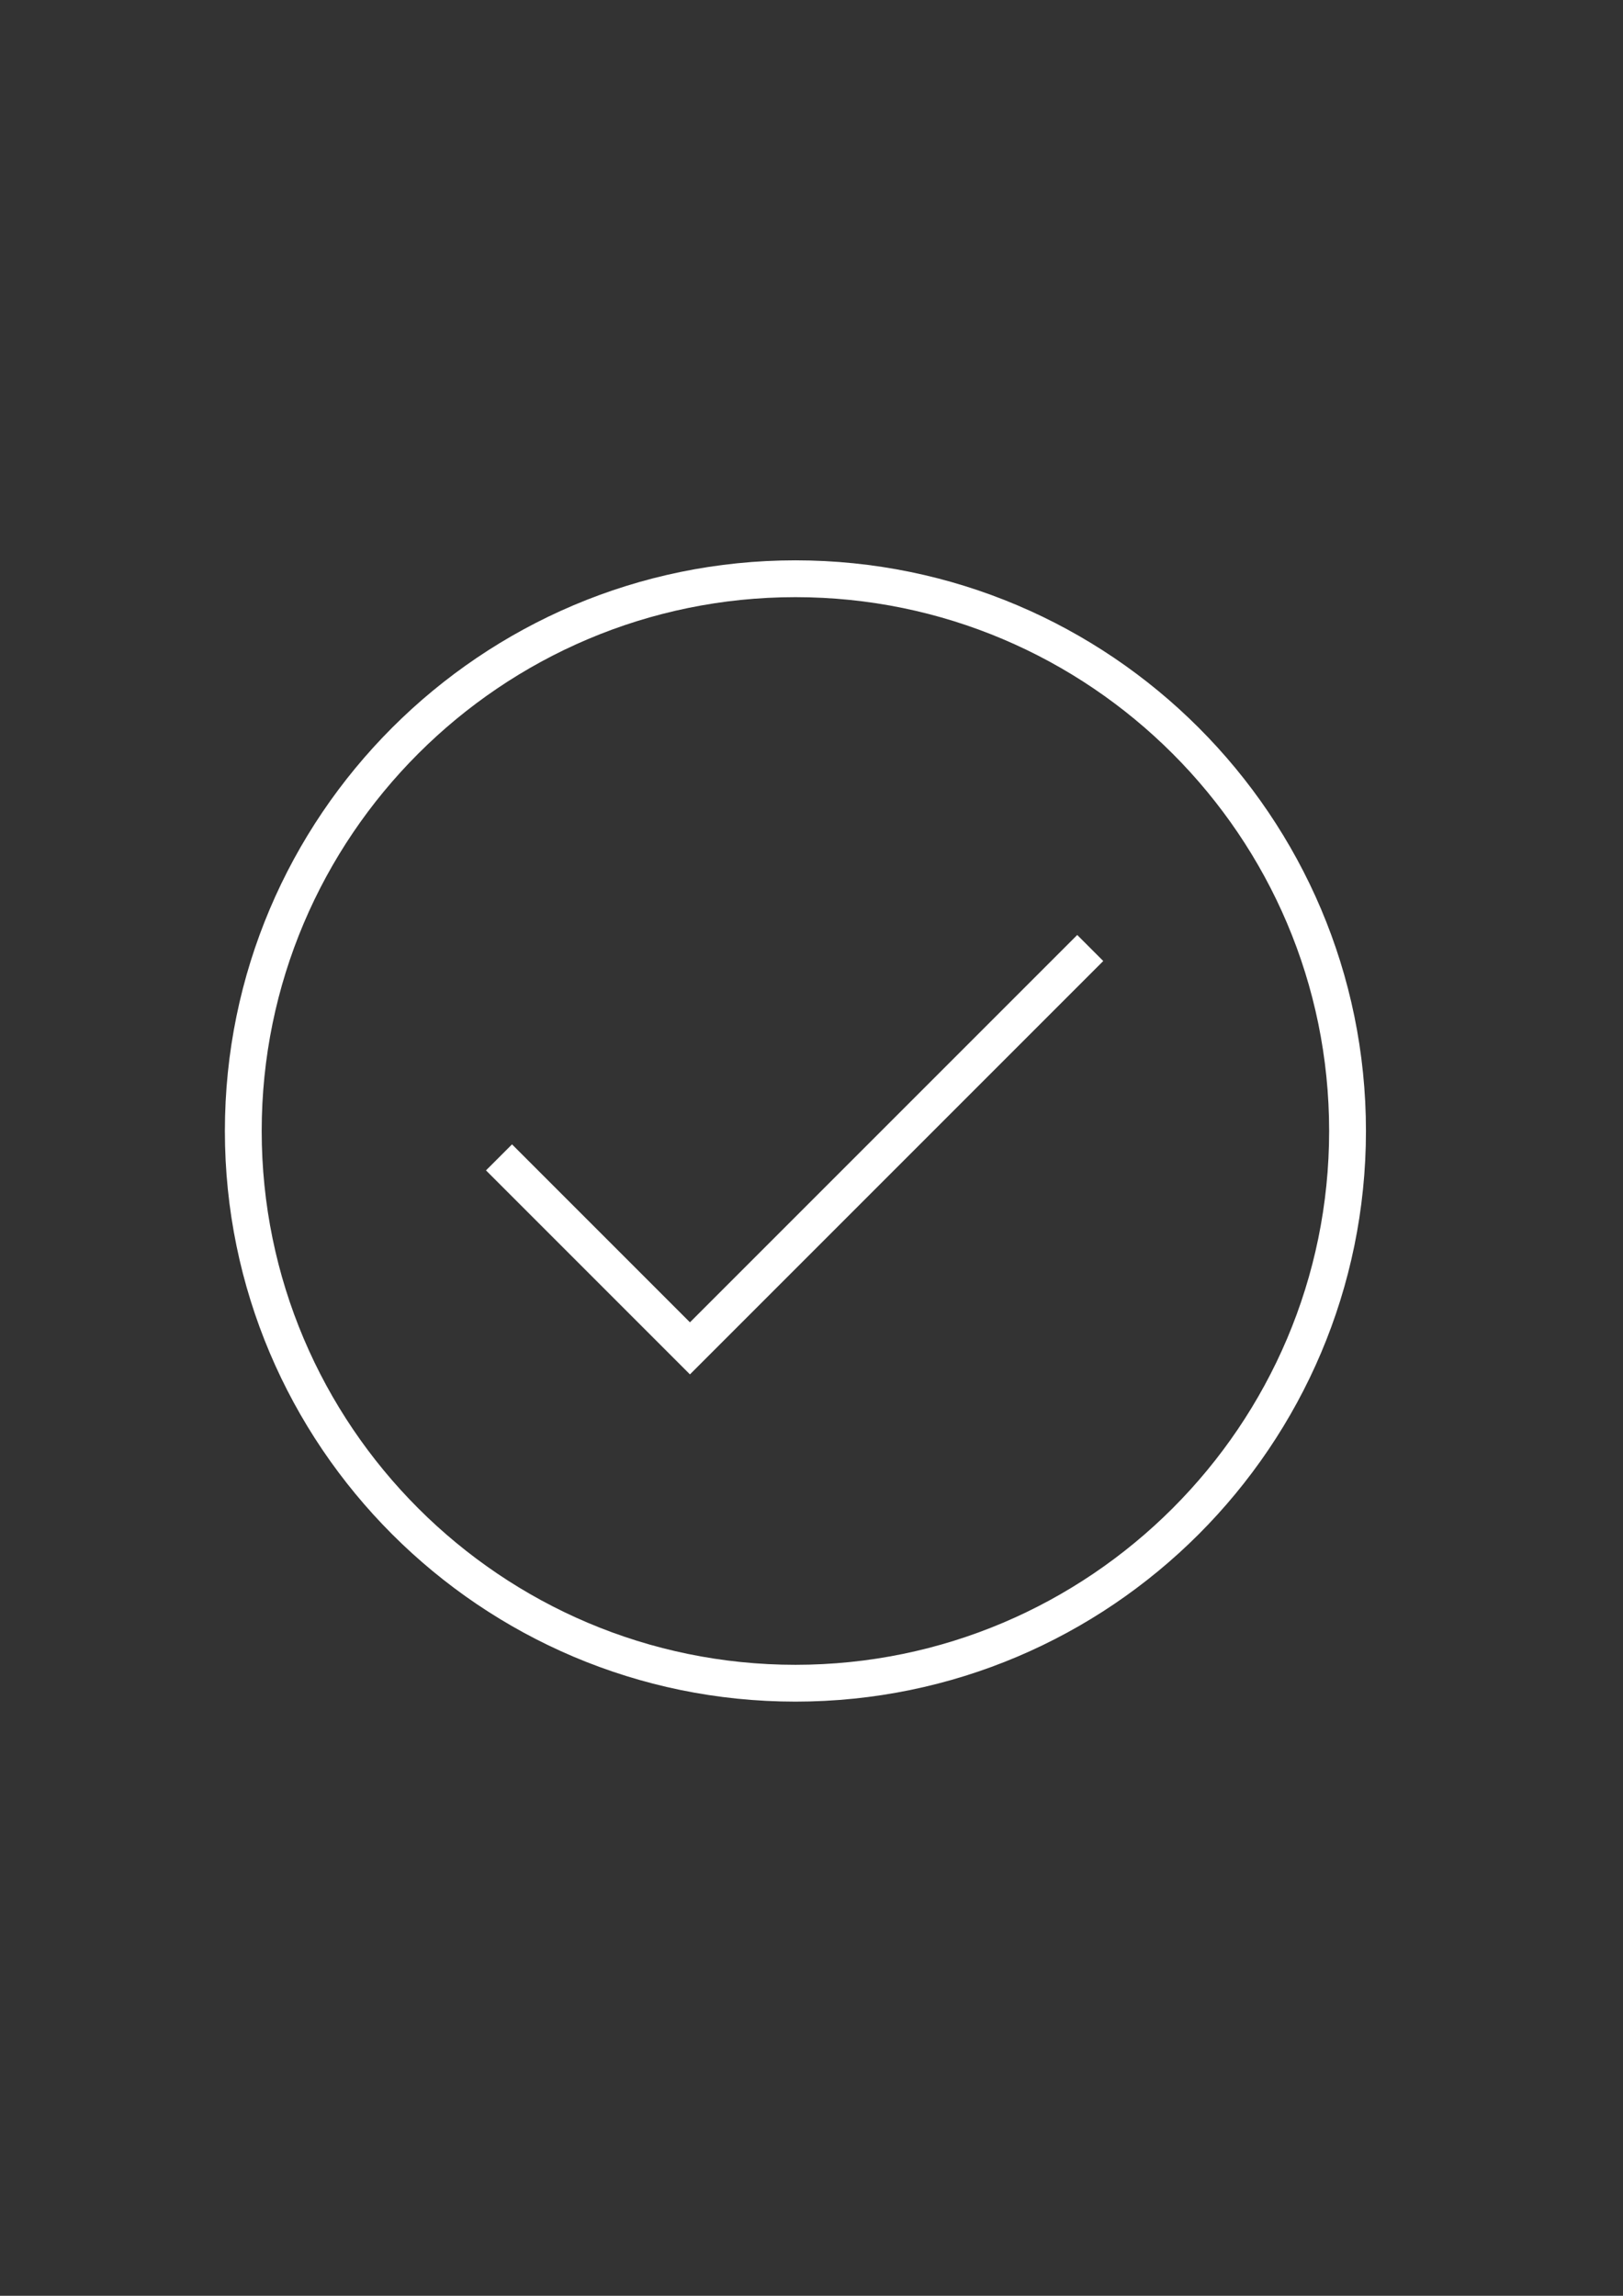 <?xml version="1.0" encoding="UTF-8"?>
<!DOCTYPE svg PUBLIC "-//W3C//DTD SVG 1.1//EN" "http://www.w3.org/Graphics/SVG/1.1/DTD/svg11.dtd">
<svg version="1.1" xmlns="http://www.w3.org/2000/svg" xmlns:xlink="http://www.w3.org/1999/xlink" x="0px" y="0px" width="595.28" height="841.89" viewBox="0, 0, 595.28, 841.89">
  <rect x="0" y="0" width="595.28" height="841.89" fill="#333333" stroke="none"/>
  <g id="Layer 1">
    <path d="M291.741,205.481 C176.359,205.481 82.481,299.352 82.481,414.741 C82.481,530.13 176.359,624.001 291.741,624.001 C407.123,624.001 501.001,530.13 501.001,414.741 C501.001,299.352 407.123,205.481 291.741,205.481 z M291.741,610.501 C183.795,610.501 95.983,522.681 95.983,414.741 C95.983,306.801 183.795,218.983 291.741,218.983 C399.687,218.983 487.499,306.802 487.499,414.741 C487.499,522.68 399.687,610.501 291.741,610.501 z M253.055,484.906 L187.795,419.649 L178.248,429.191 L253.055,503.998 L404.65,352.41 L395.105,342.865 L253.055,484.906 z" fill="#FFFFFF"/>
  </g>
  <defs/>
</svg>
